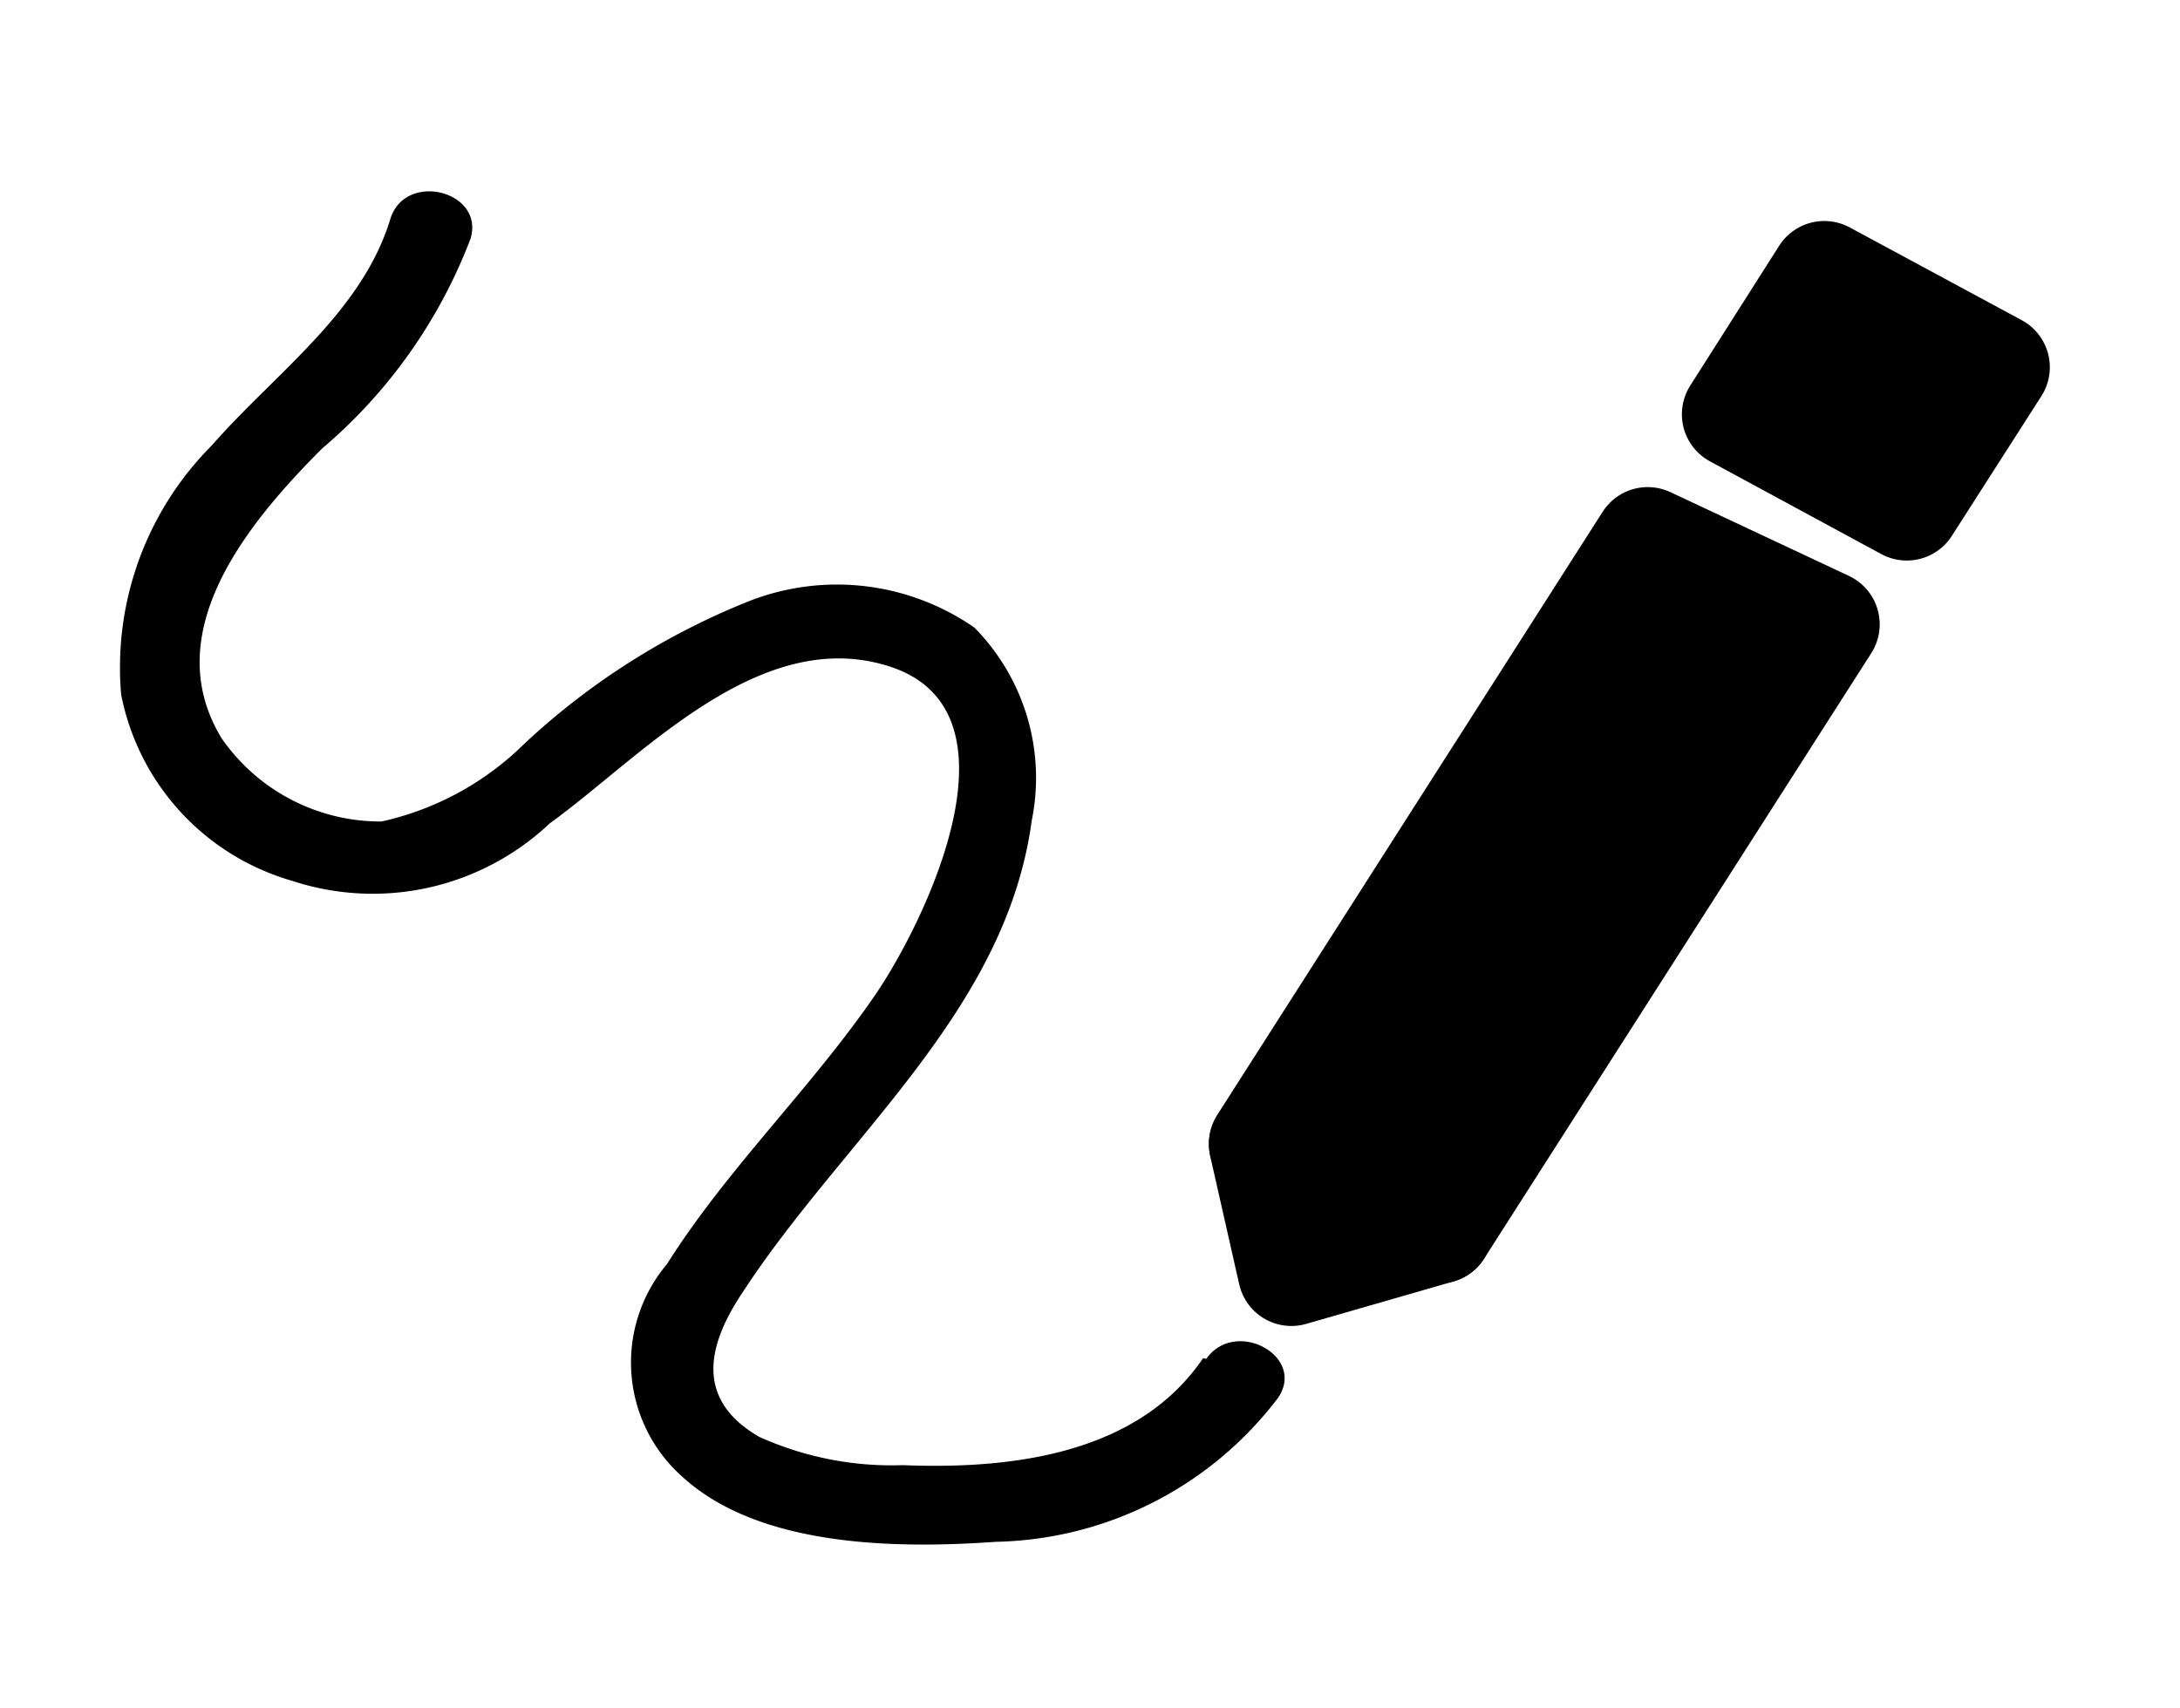 <svg id="Layer_1" data-name="Layer 1" xmlns="http://www.w3.org/2000/svg" xmlns:xlink="http://www.w3.org/1999/xlink" viewBox="0 0 33.83 26.51"><defs><style>.cls-1,.cls-3{fill:none;}.cls-2{clip-path:url(#clip-path);}.cls-3{stroke:#000;stroke-linecap:round;stroke-linejoin:round;stroke-width:1.66px;}.cls-4{clip-path:url(#clip-path-2);}</style><clipPath id="clip-path"><rect class="cls-1" x="1.84" y="2.97" width="30" height="21"/></clipPath><clipPath id="clip-path-2"><rect class="cls-1" x="1.84" y="2.97" width="30" height="21"/></clipPath></defs><g id="Artwork_2" data-name="Artwork 2"><g class="cls-2"><polygon points="22.33 19.09 19.59 17.75 25.57 8.39 28.34 9.69 22.33 19.09"/><polygon class="cls-3" points="22.33 19.09 19.59 17.75 25.57 8.39 28.34 9.69 22.33 19.09"/><polygon points="26.93 6.43 29.59 7.87 30.99 5.7 28.31 4.26 26.93 6.43"/><g class="cls-4"><polygon class="cls-3" points="29.59 7.87 26.93 6.43 28.31 4.26 30.98 5.7 29.59 7.87"/></g><polygon points="22.33 19.09 20.04 19.75 19.59 17.76 21.61 17.2 22.33 19.09"/><polygon class="cls-3" points="22.33 19.09 20.04 19.75 19.59 17.76 21.61 17.2 22.33 19.09"/><g class="cls-4"><path d="M18.67,21.08c-1,1.47-2.92,1.73-4.66,1.66a5,5,0,0,1-2.23-.44c-1-.58-.8-1.42-.27-2.22,1.57-2.42,4.1-4.37,4.5-7.34a3.32,3.32,0,0,0-.89-3,3.74,3.74,0,0,0-3.47-.42,11.15,11.15,0,0,0-3.52,2.23,4.54,4.54,0,0,1-2.21,1.2,3,3,0,0,1-2.48-1.29c-1-1.64.4-3.34,1.56-4.5A8,8,0,0,0,7.3,3.71c.23-.74-1-1.06-1.24-.32C5.62,4.85,4.28,5.78,3.29,6.91a4.88,4.88,0,0,0-1.41,3.87,3.76,3.76,0,0,0,2.65,2.89,4,4,0,0,0,4-.89c1.39-1,3.22-3.06,5.23-2.45,2.21.66.61,3.95-.17,5.1-1,1.46-2.3,2.7-3.24,4.19a2.37,2.37,0,0,0,.25,3.31c1.19,1.08,3.3,1.11,4.85,1a5.64,5.64,0,0,0,4.38-2.23c.45-.65-.66-1.25-1.11-.61"/></g></g></g></svg>